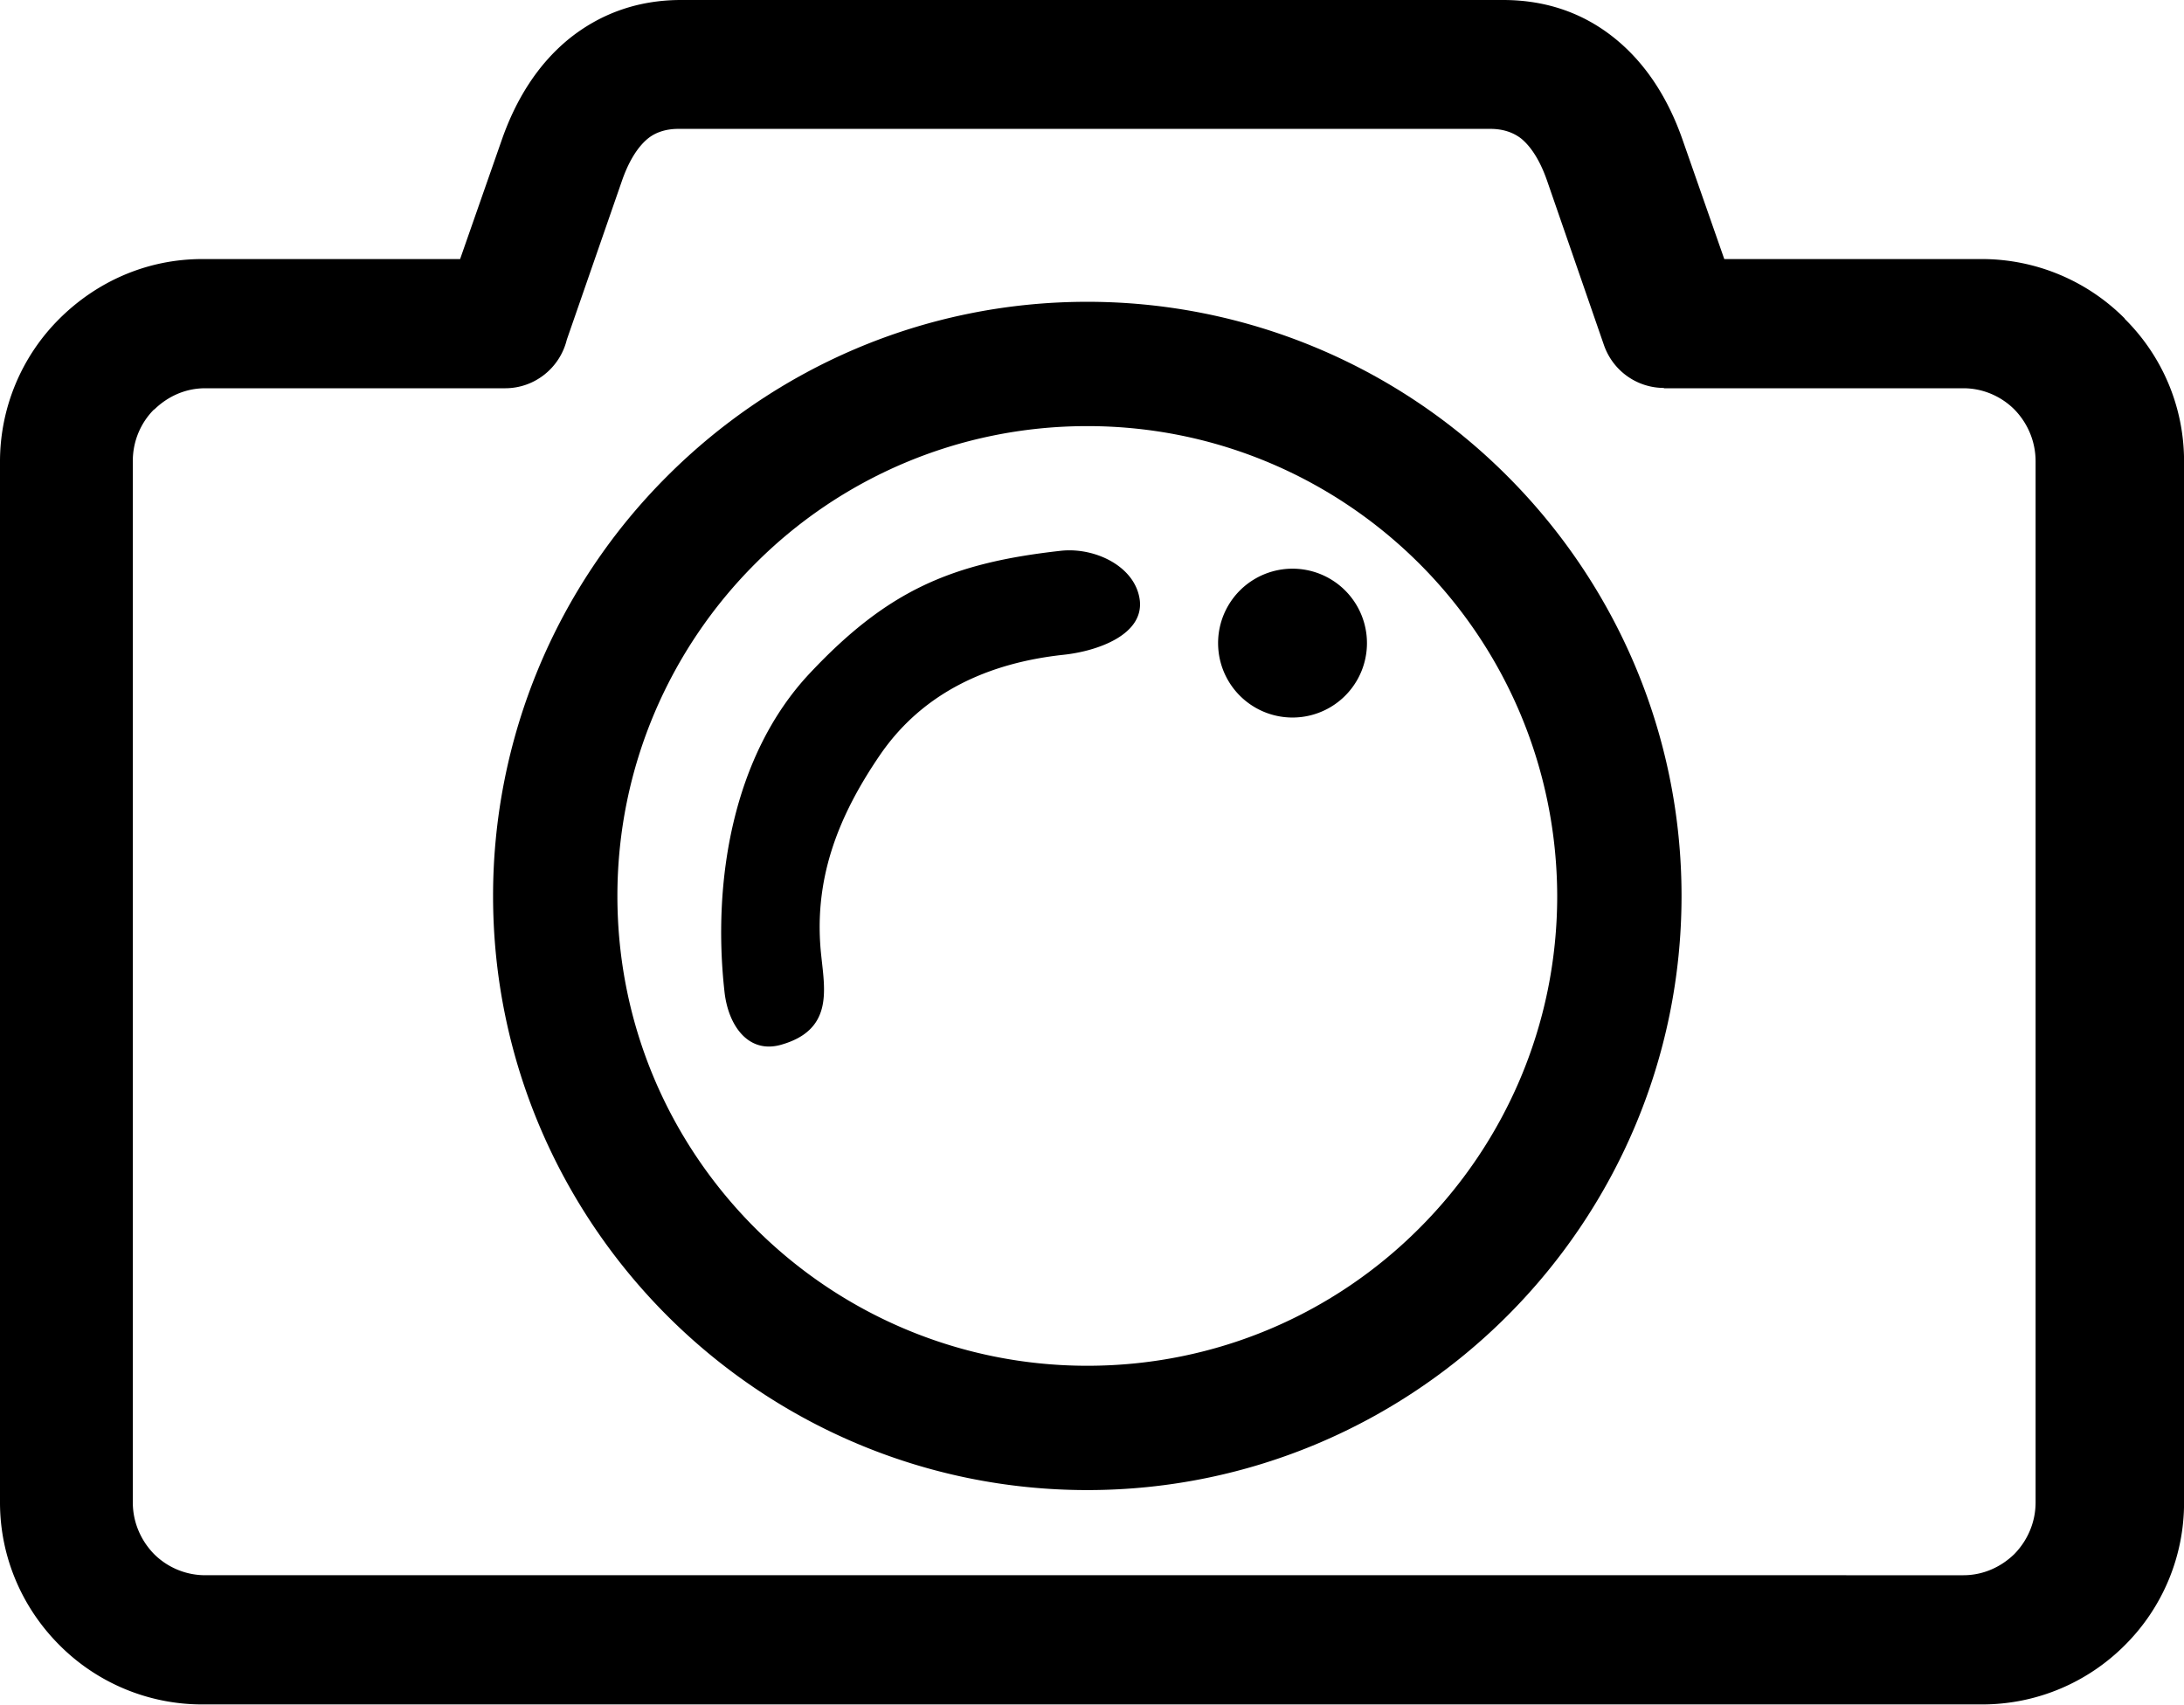 <svg width="66.928" height="52.245" viewBox="0 0 66.928 52.245" xmlns="http://www.w3.org/2000/svg">
    <g fill="currentColor" fill-rule="evenodd">
        <path d="M34.93 18.41c.11 1.05-1.3 1.55-2.35 1.66-2.3.25-4.31 1.16-5.62 3.08-1.31 1.92-2.05 3.86-1.79 6.17.11 1.05.35 2.25-1.23 2.7-1.01.29-1.63-.59-1.74-1.64-.37-3.34.24-7.23 2.63-9.76 2.39-2.54 4.35-3.37 7.69-3.74 1.05-.11 2.29.49 2.41 1.53M41.89 19.71a2.279 2.279 0 1 1-4.562.002 2.279 2.279 0 0 1 4.562-.002"/>
        <path d="M62.38 46.05c0 .61-.25 1.17-.65 1.58-.41.4-.96.65-1.56.65H6.29c-.61 0-1.17-.25-1.57-.65-.4-.41-.65-.97-.65-1.58V14.13c0-.62.25-1.18.65-1.58h.01c.41-.4.95-.65 1.56-.65h9.19c.91 0 1.68-.63 1.89-1.49l1.69-4.87c.18-.52.44-1 .79-1.29.22-.18.53-.3.94-.3h24.88c.41 0 .72.12.95.3.35.29.61.77.79 1.29l1.74 5.03c.28.81 1.03 1.32 1.84 1.32v.01h9.18c.6 0 1.16.25 1.56.65.4.41.65.97.65 1.59v31.91zm2.73-36.28v-.01a6.177 6.177 0 0 0-4.37-1.82h-7.9l-1.29-3.69c-.41-1.16-1.06-2.26-2.06-3.07C48.59.45 47.46 0 46.06 0H20.87c-1.39 0-2.52.46-3.42 1.18-1 .81-1.65 1.91-2.06 3.07L14.1 7.94H6.2c-1.71 0-3.24.7-4.37 1.82l-.01.01A6.177 6.177 0 0 0 0 14.14v31.91c0 1.7.7 3.25 1.82 4.37l.01.01a6.168 6.168 0 0 0 4.37 1.81h54.54c1.7 0 3.25-.69 4.37-1.81a6.159 6.159 0 0 0 1.82-4.38V14.14c0-1.7-.69-3.25-1.82-4.37z"/>
        <path d="M43.5 37.64c-2.6 2.61-6.2 4.22-10.18 4.22-3.97 0-7.58-1.62-10.18-4.22-2.61-2.61-4.22-6.2-4.22-10.18 0-3.97 1.62-7.58 4.22-10.18 2.6-2.61 6.21-4.22 10.18-4.22 3.98 0 7.58 1.62 10.18 4.22 2.6 2.6 4.21 6.21 4.22 10.18 0 3.98-1.62 7.58-4.22 10.18m2.69-23.05a18.171 18.171 0 0 0-12.87-5.34c-5.03 0-9.58 2.05-12.87 5.34a18.171 18.171 0 0 0-5.34 12.87c0 5.02 2.05 9.58 5.34 12.87 3.29 3.29 7.85 5.34 12.87 5.34s9.58-2.05 12.87-5.34c3.29-3.29 5.34-7.85 5.34-12.87s-2.05-9.58-5.34-12.87"/>
    </g>
</svg>
